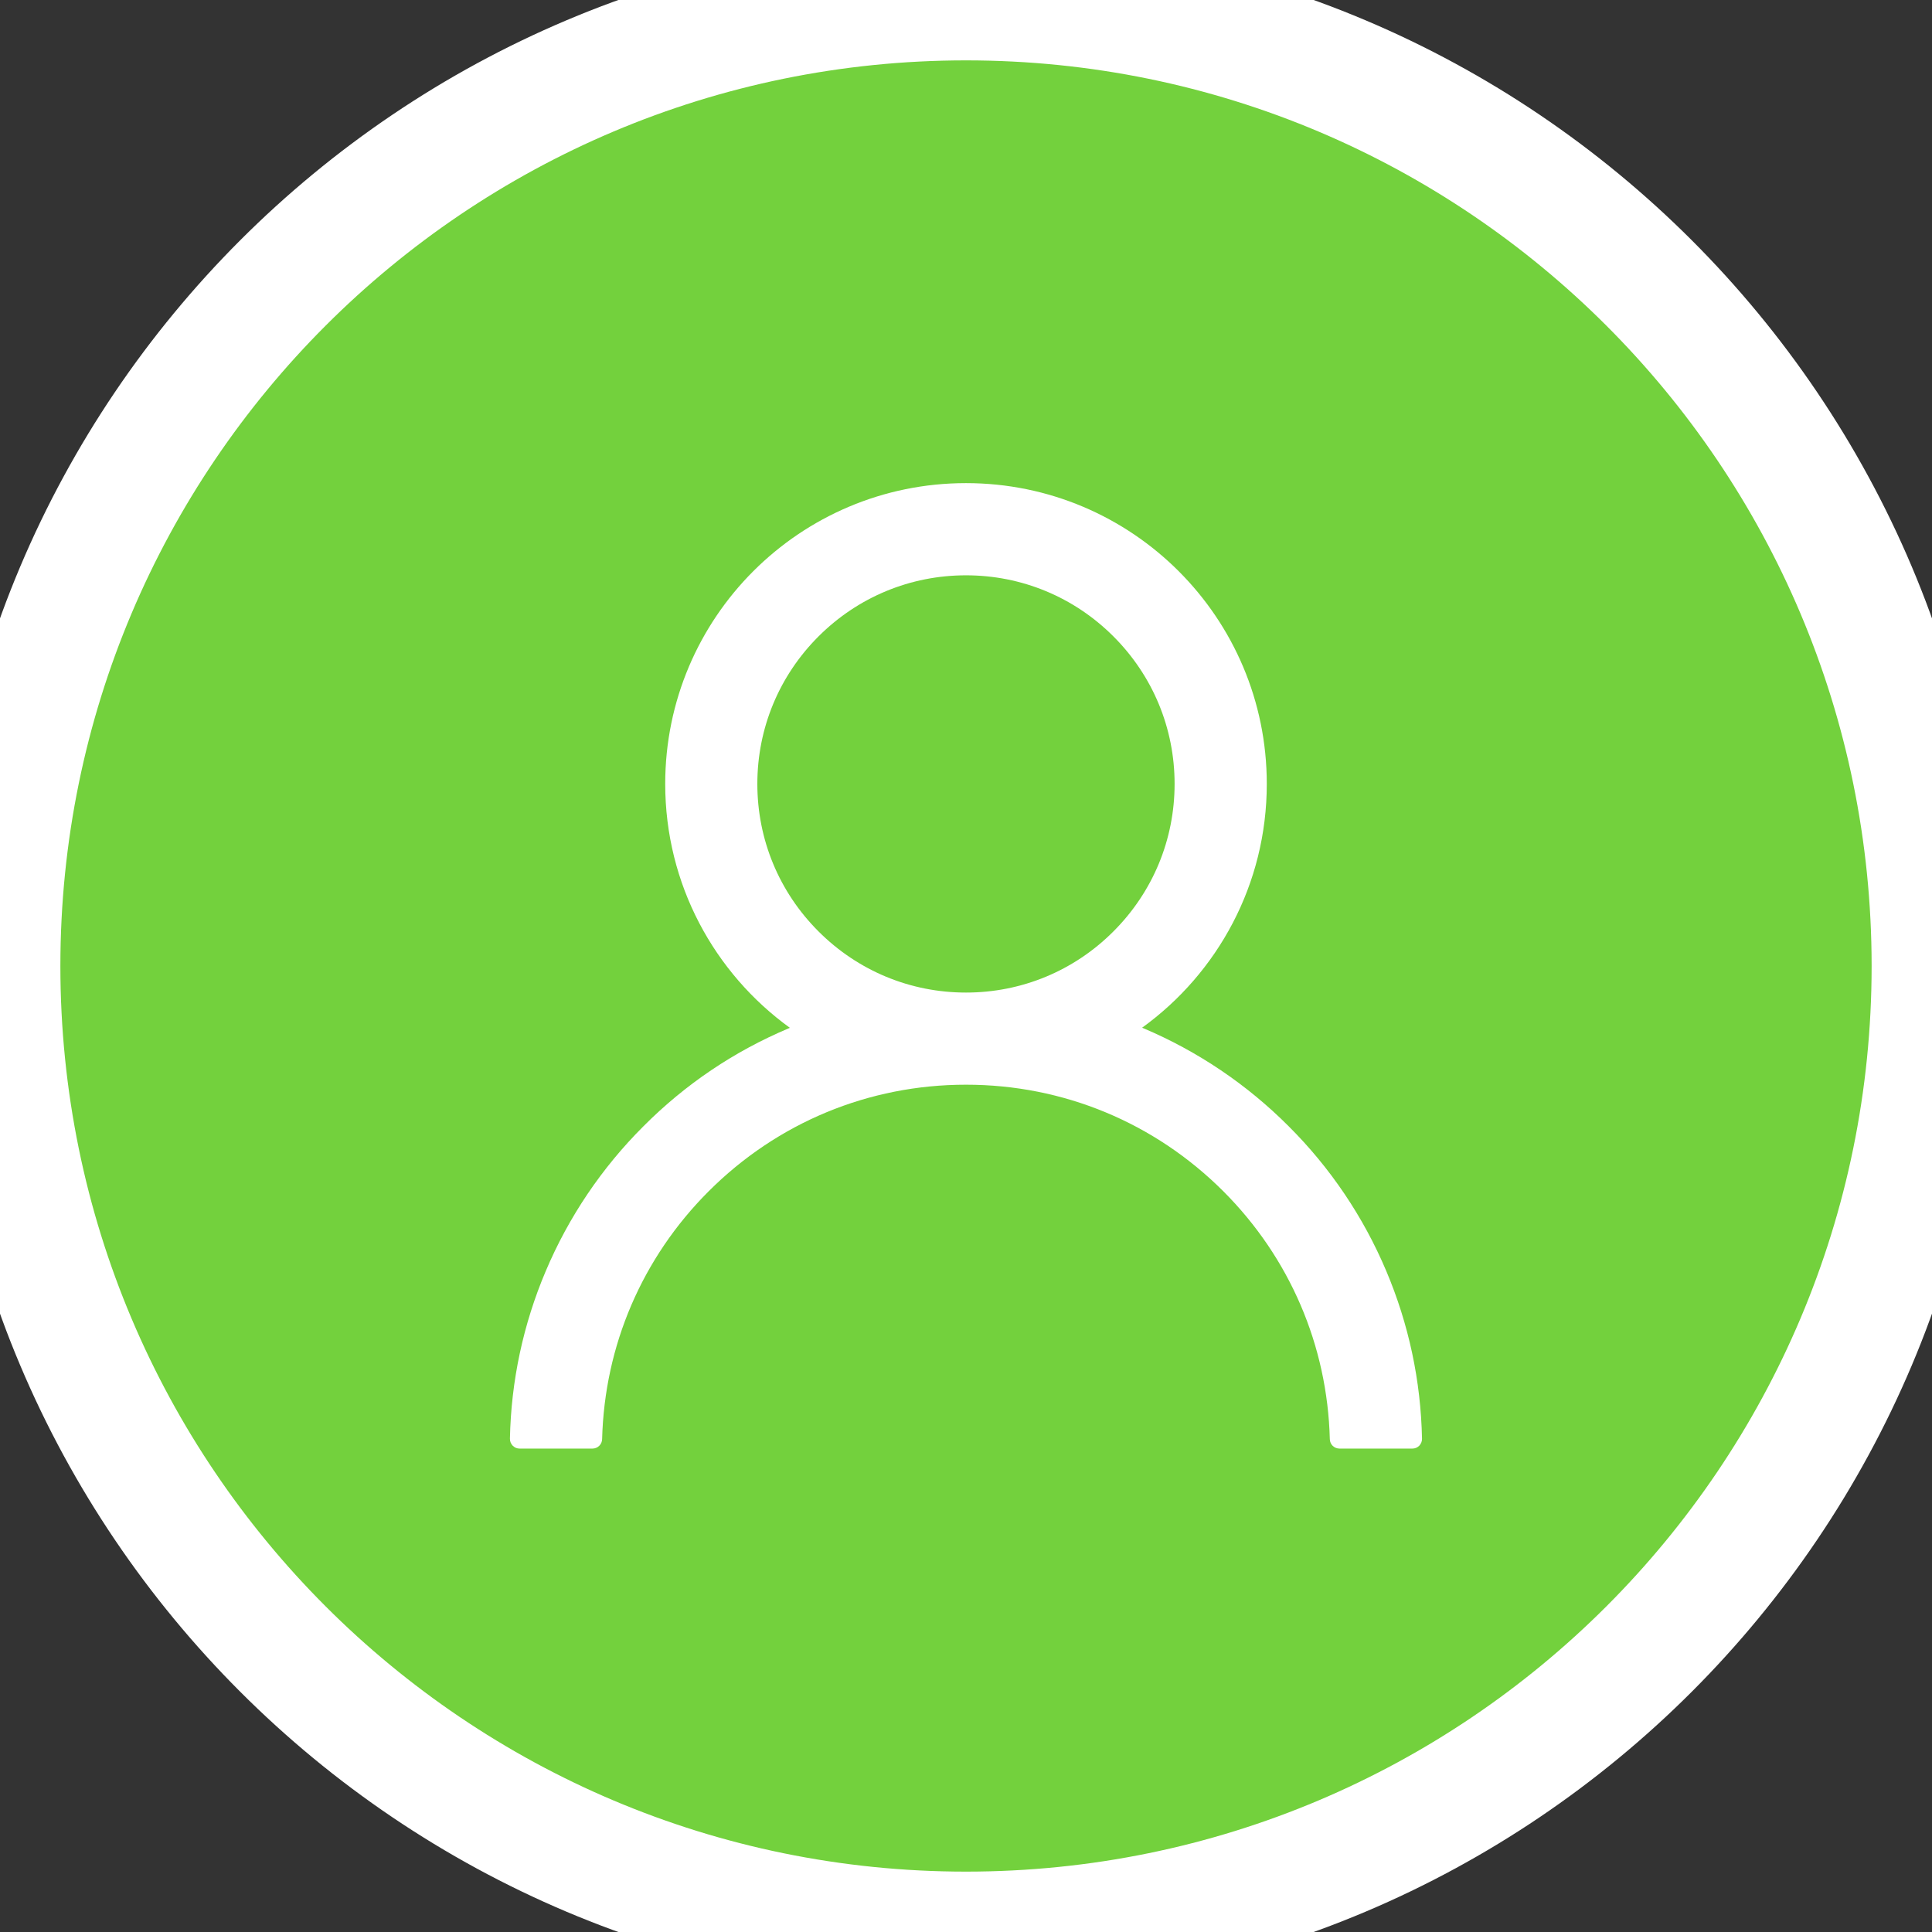 <svg width="32" height="32" viewBox="0 0 32 32" fill="none" xmlns="http://www.w3.org/2000/svg">
<rect x="0" y="0" width="32" height="32" fill="#333333" stroke="none"/>
<path d="M0 16C0 7.164 7.164 9.15527e-05 16 9.15527e-05C24.837 9.15527e-05 32 7.164 32 16C32 24.837 24.837 32 16 32C7.164 32 0 24.837 0 16Z" fill="#73D13D"/>
<path d="M22.961 21.052C22.582 20.154 22.032 19.339 21.341 18.651C20.653 17.962 19.838 17.412 18.941 17.032C18.933 17.028 18.925 17.026 18.917 17.022C20.168 16.118 20.982 14.646 20.982 12.984C20.982 10.232 18.752 8.002 16 8.002C13.247 8.002 11.018 10.232 11.018 12.984C11.018 14.646 11.831 16.118 13.083 17.024C13.075 17.028 13.067 17.03 13.059 17.034C12.159 17.414 11.351 17.958 10.658 18.654C9.968 19.342 9.418 20.157 9.039 21.054C8.666 21.933 8.465 22.874 8.446 23.828C8.446 23.85 8.449 23.871 8.457 23.891C8.465 23.911 8.477 23.929 8.492 23.945C8.507 23.96 8.525 23.972 8.544 23.981C8.564 23.989 8.585 23.993 8.607 23.993H9.812C9.901 23.993 9.971 23.923 9.973 23.837C10.013 22.286 10.636 20.833 11.737 19.732C12.876 18.593 14.389 17.966 16 17.966C17.611 17.966 19.123 18.593 20.263 19.732C21.363 20.833 21.986 22.286 22.026 23.837C22.028 23.925 22.099 23.993 22.187 23.993H23.392C23.414 23.993 23.435 23.989 23.455 23.981C23.475 23.972 23.493 23.96 23.508 23.945C23.523 23.929 23.534 23.911 23.542 23.891C23.55 23.871 23.554 23.85 23.553 23.828C23.533 22.868 23.334 21.934 22.961 21.052ZM16 16.44C15.078 16.44 14.21 16.08 13.557 15.427C12.904 14.774 12.544 13.906 12.544 12.984C12.544 12.062 12.904 11.194 13.557 10.541C14.21 9.889 15.078 9.529 16 9.529C16.922 9.529 17.79 9.889 18.442 10.541C19.095 11.194 19.455 12.062 19.455 12.984C19.455 13.906 19.095 14.774 18.442 15.427C17.79 16.08 16.922 16.44 16 16.44Z" fill="white"/>
<path d="M16 31C7.716 31 1 24.284 1 16H-1C-1 25.389 6.611 33 16 33V31ZM31 16C31 24.284 24.285 31 16 31V33C25.389 33 33 25.389 33 16H31ZM16 1C24.285 1 31 7.716 31 16H33C33 6.611 25.389 -1 16 -1V1ZM16 -1C6.611 -1 -1 6.611 -1 16H1C1 7.716 7.716 1 16 1V-1Z" fill="white"/>
</svg>
